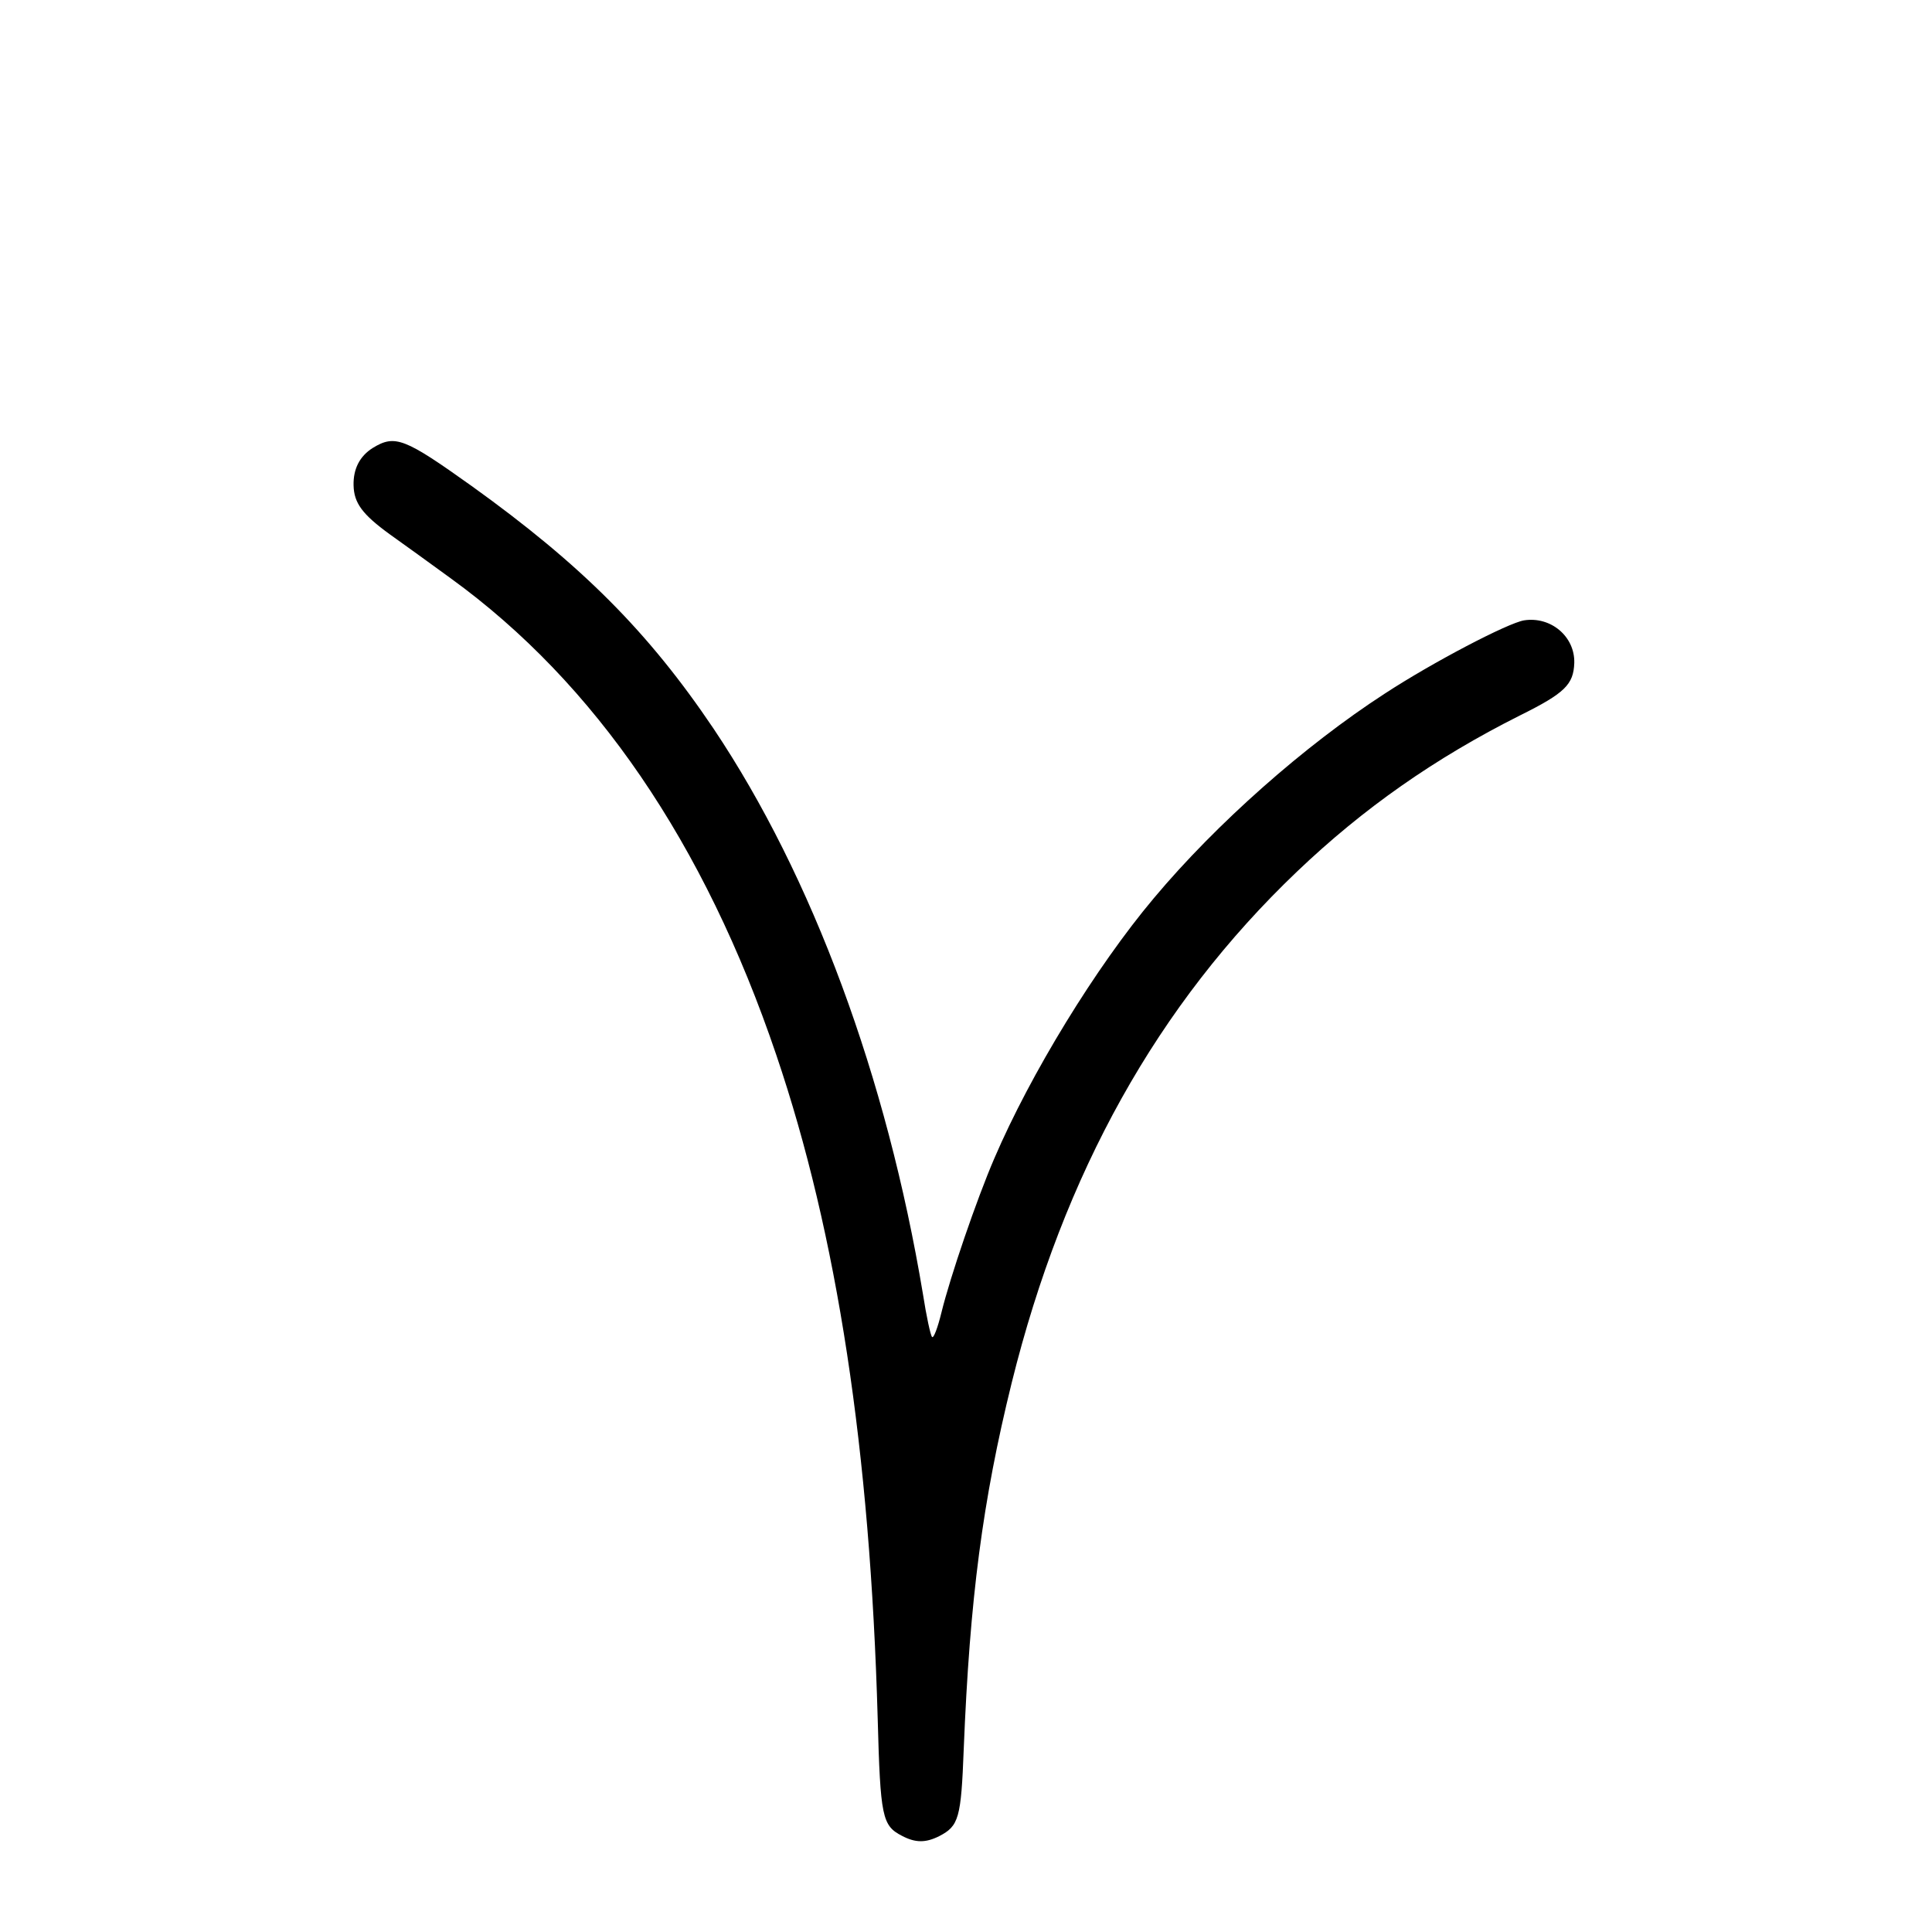 <?xml version="1.0" standalone="no"?>
<!DOCTYPE svg PUBLIC "-//W3C//DTD SVG 20010904//EN"
 "http://www.w3.org/TR/2001/REC-SVG-20010904/DTD/svg10.dtd">
<svg version="1.0" xmlns="http://www.w3.org/2000/svg"
 width="512pt" height="512pt" viewBox="0 0 512 512"
 preserveAspectRatio="xMidYMid meet">

<g transform="translate(0,512) scale(0.1,-0.1)"
fill="#000000" stroke="none">
<path d="M988 3933 c-35 -22 -52 -56 -51 -99 1 -47 23 -77 96 -130 34 -24 107
-77 162 -117 382 -277 672 -701 862 -1262 162 -477 249 -1050 269 -1760 7
-261 12 -283 64 -310 36 -19 63 -19 99 -1 52 27 58 47 65 231 16 398 50 658
127 970 138 557 387 1003 756 1355 176 168 366 301 591 414 119 59 142 82 144
139 2 70 -62 124 -133 113 -43 -7 -242 -111 -369 -194 -213 -138 -447 -345
-612 -542 -154 -183 -327 -466 -423 -690 -47 -109 -117 -314 -140 -408 -10
-41 -21 -70 -25 -65 -4 4 -15 55 -24 113 -96 576 -293 1108 -555 1499 -173
257 -350 434 -641 643 -178 127 -203 137 -262 101z"/>
</g>
</svg>
